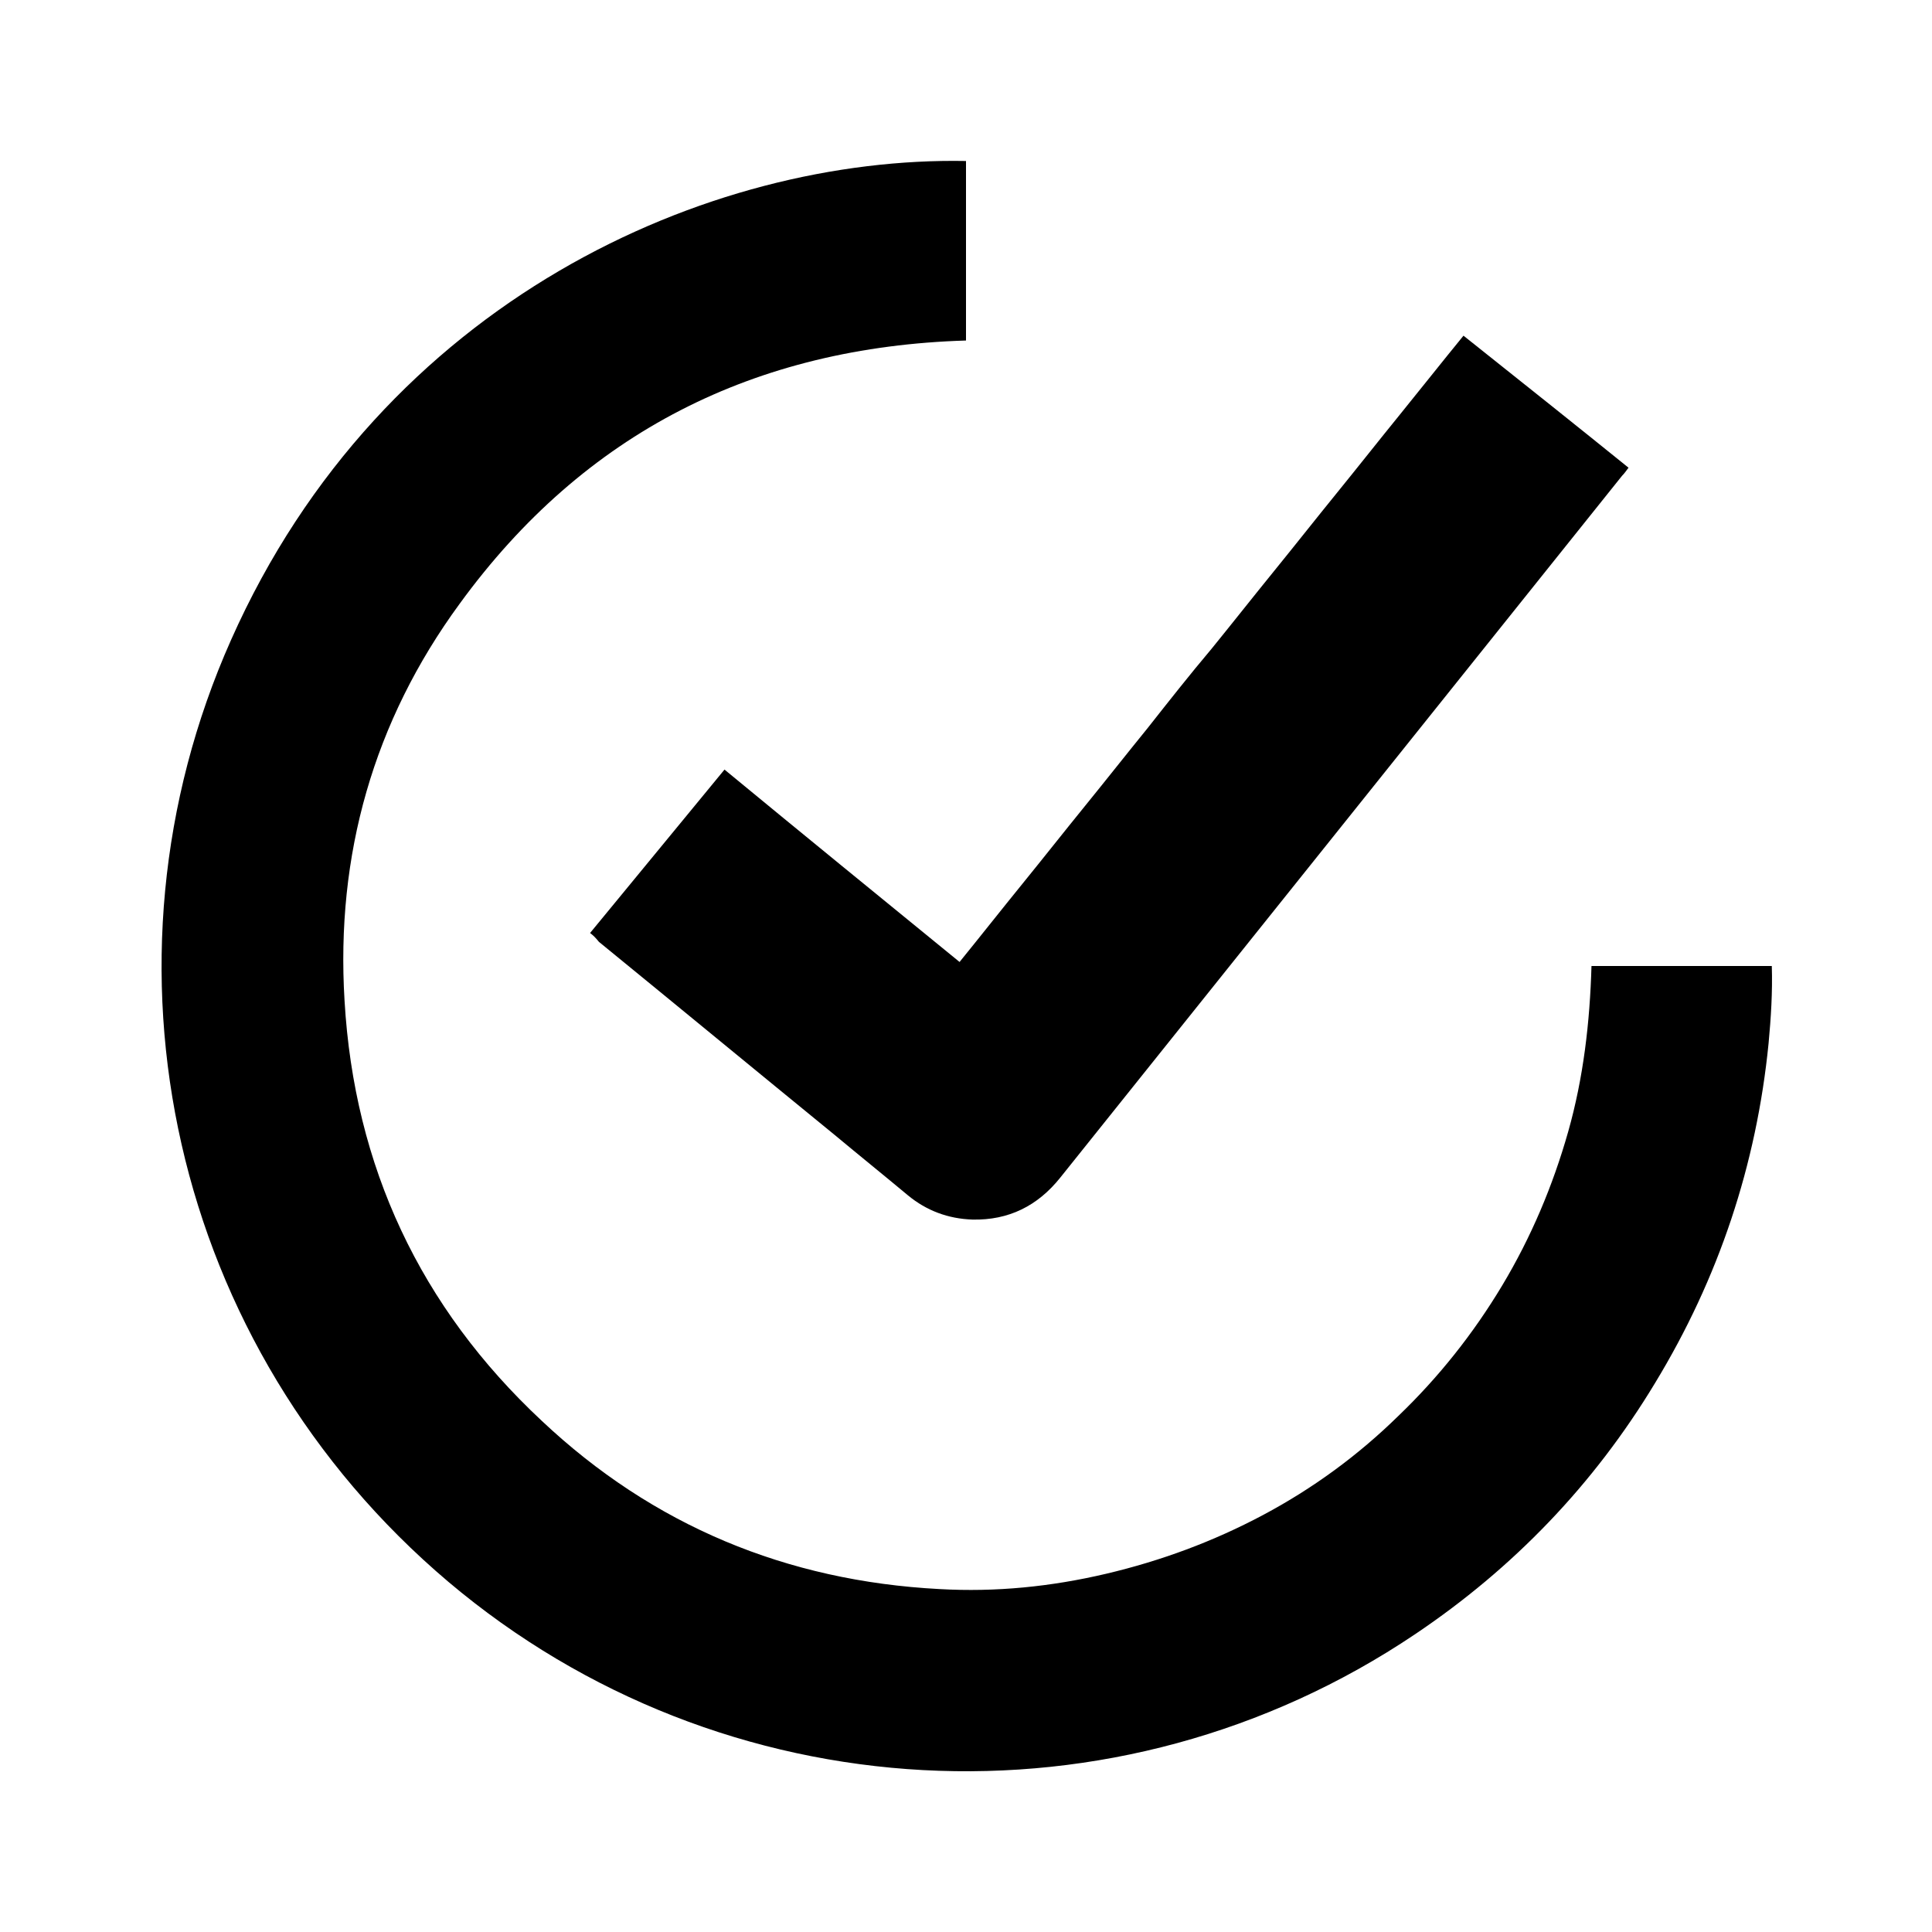 <?xml version="1.0" encoding="utf-8"?>
<!-- Generator: Adobe Illustrator 26.0.2, SVG Export Plug-In . SVG Version: 6.00 Build 0)  -->
<svg version="1.1" id="Layer_1" xmlns="http://www.w3.org/2000/svg" xmlns:xlink="http://www.w3.org/1999/xlink" x="0px" y="0px"
	 viewBox="0 0 24 24" style="enable-background:new 0 0 24 24;" xml:space="preserve">
<g>
	<path d="M12,2c0,0.75,0,1.48,0,2.23C9.38,4.31,7.26,5.37,5.71,7.5c-1.07,1.46-1.54,3.12-1.43,4.93c0.12,2.06,0.94,3.81,2.45,5.22
		c1.38,1.3,3.04,1.99,4.94,2.09c0.7,0.04,1.39-0.03,2.07-0.19c0.68-0.16,1.33-0.4,1.95-0.73c0.62-0.33,1.18-0.74,1.68-1.23
		c0.5-0.48,0.93-1.02,1.29-1.62c0.36-0.6,0.63-1.24,0.82-1.91c0.19-0.67,0.27-1.36,0.29-2.06c0.75,0,1.49,0,2.24,0
		c0.01,0.32-0.01,0.64-0.04,0.96c-0.15,1.51-0.62,2.92-1.41,4.22c-0.76,1.26-1.76,2.3-2.98,3.12c-3.7,2.49-8.6,2.23-12.01-0.65
		c-3.45-2.92-4.49-7.68-2.7-11.7C4.75,3.72,8.81,1.94,12,2z"/>
	<path d="M7.33,11.59c0.56-0.68,1.11-1.35,1.67-2.03c0.97,0.8,1.94,1.59,2.92,2.39c0.26-0.32,0.52-0.65,0.78-0.97
		c0.26-0.32,0.52-0.65,0.78-0.97c0.26-0.32,0.52-0.65,0.78-0.97c0.26-0.33,0.52-0.66,0.79-0.98c0.26-0.32,0.52-0.65,0.78-0.97
		c0.26-0.32,0.52-0.65,0.78-0.97c0.26-0.32,0.52-0.65,0.78-0.97c0.26-0.32,0.52-0.65,0.79-0.98c0.69,0.55,1.37,1.09,2.05,1.64
		c-0.03,0.04-0.05,0.07-0.08,0.1c-2.33,2.91-4.65,5.81-6.98,8.72c-0.28,0.35-0.64,0.53-1.09,0.52c-0.3-0.01-0.57-0.11-0.8-0.3
		c-0.3-0.25-0.61-0.5-0.91-0.75c-0.98-0.8-1.95-1.6-2.93-2.4C7.4,11.65,7.37,11.62,7.33,11.59z"/>
</g>
</svg>
